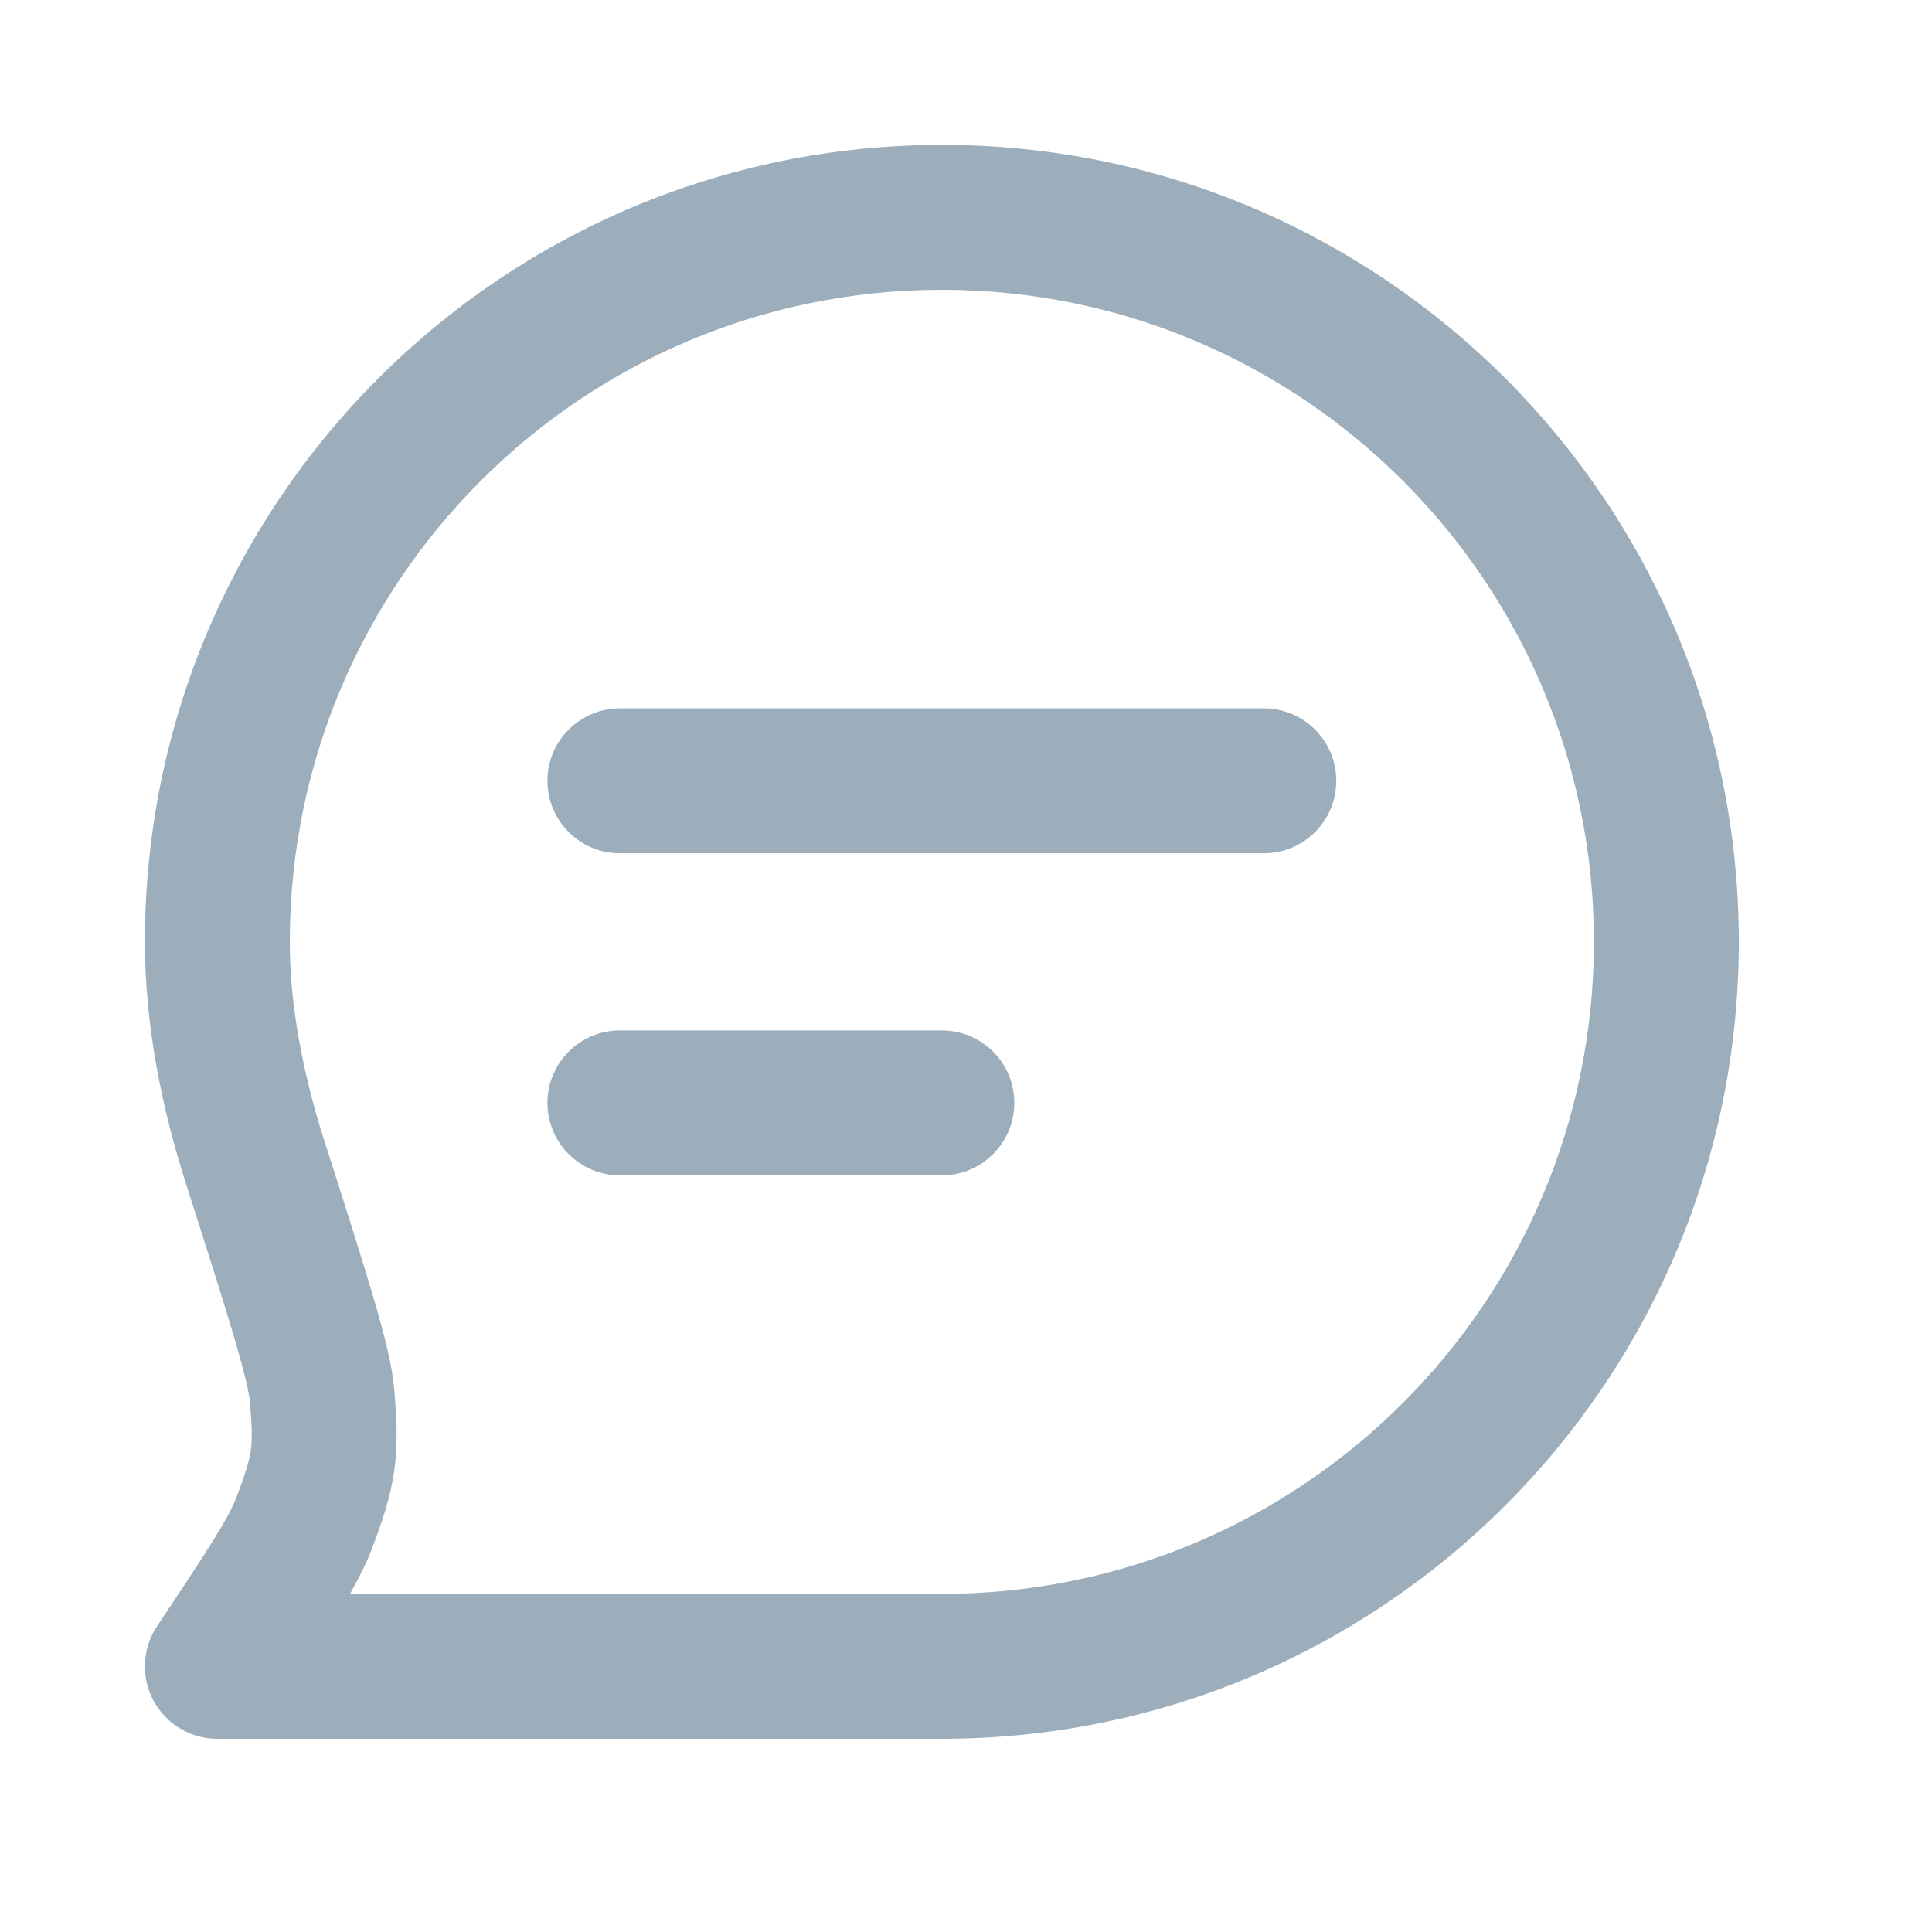 <svg width="20" height="20" viewBox="0 0 20 20" fill="none" xmlns="http://www.w3.org/2000/svg">
    <path fill-rule="evenodd" clip-rule="evenodd"
        d="M9.75 3C6.022 3 3 6.022 3 9.75C3 10.438 3.146 11.147 3.357 11.809L3.361 11.82C3.579 12.501 3.746 13.026 3.863 13.422C3.975 13.803 4.06 14.129 4.081 14.385C4.107 14.687 4.12 14.949 4.081 15.224C4.043 15.498 3.958 15.747 3.851 16.03C3.795 16.176 3.719 16.33 3.623 16.5H9.75C13.478 16.5 16.5 13.478 16.5 9.75C16.5 6.022 13.478 3 9.75 3ZM1.632 16.825C1.549 16.946 1.5 17.092 1.5 17.25C1.5 17.664 1.836 18 2.25 18H9.75C14.306 18 18 14.306 18 9.75C18 5.194 14.306 1.5 9.75 1.5C5.194 1.5 1.5 5.194 1.5 9.75C1.5 10.639 1.686 11.508 1.929 12.266C2.151 12.96 2.313 13.468 2.424 13.845C2.54 14.24 2.58 14.428 2.587 14.511C2.611 14.796 2.61 14.917 2.596 15.015C2.582 15.114 2.55 15.23 2.448 15.498C2.366 15.714 2.174 16.012 1.632 16.825Z"
        fill="#9CAEBB" />
    <path fill-rule="evenodd" clip-rule="evenodd"
        d="M5.667 8.083C5.667 7.669 6.003 7.333 6.417 7.333H13.083C13.498 7.333 13.833 7.669 13.833 8.083C13.833 8.498 13.498 8.833 13.083 8.833H6.417C6.003 8.833 5.667 8.498 5.667 8.083Z"
        fill="#9CAEBB" />
    <path fill-rule="evenodd" clip-rule="evenodd"
        d="M5.667 11.417C5.667 11.002 6.003 10.667 6.417 10.667H9.75C10.164 10.667 10.5 11.002 10.5 11.417C10.5 11.831 10.164 12.167 9.75 12.167H6.417C6.003 12.167 5.667 11.831 5.667 11.417Z"
        fill="#9CAEBB" />
</svg>
    